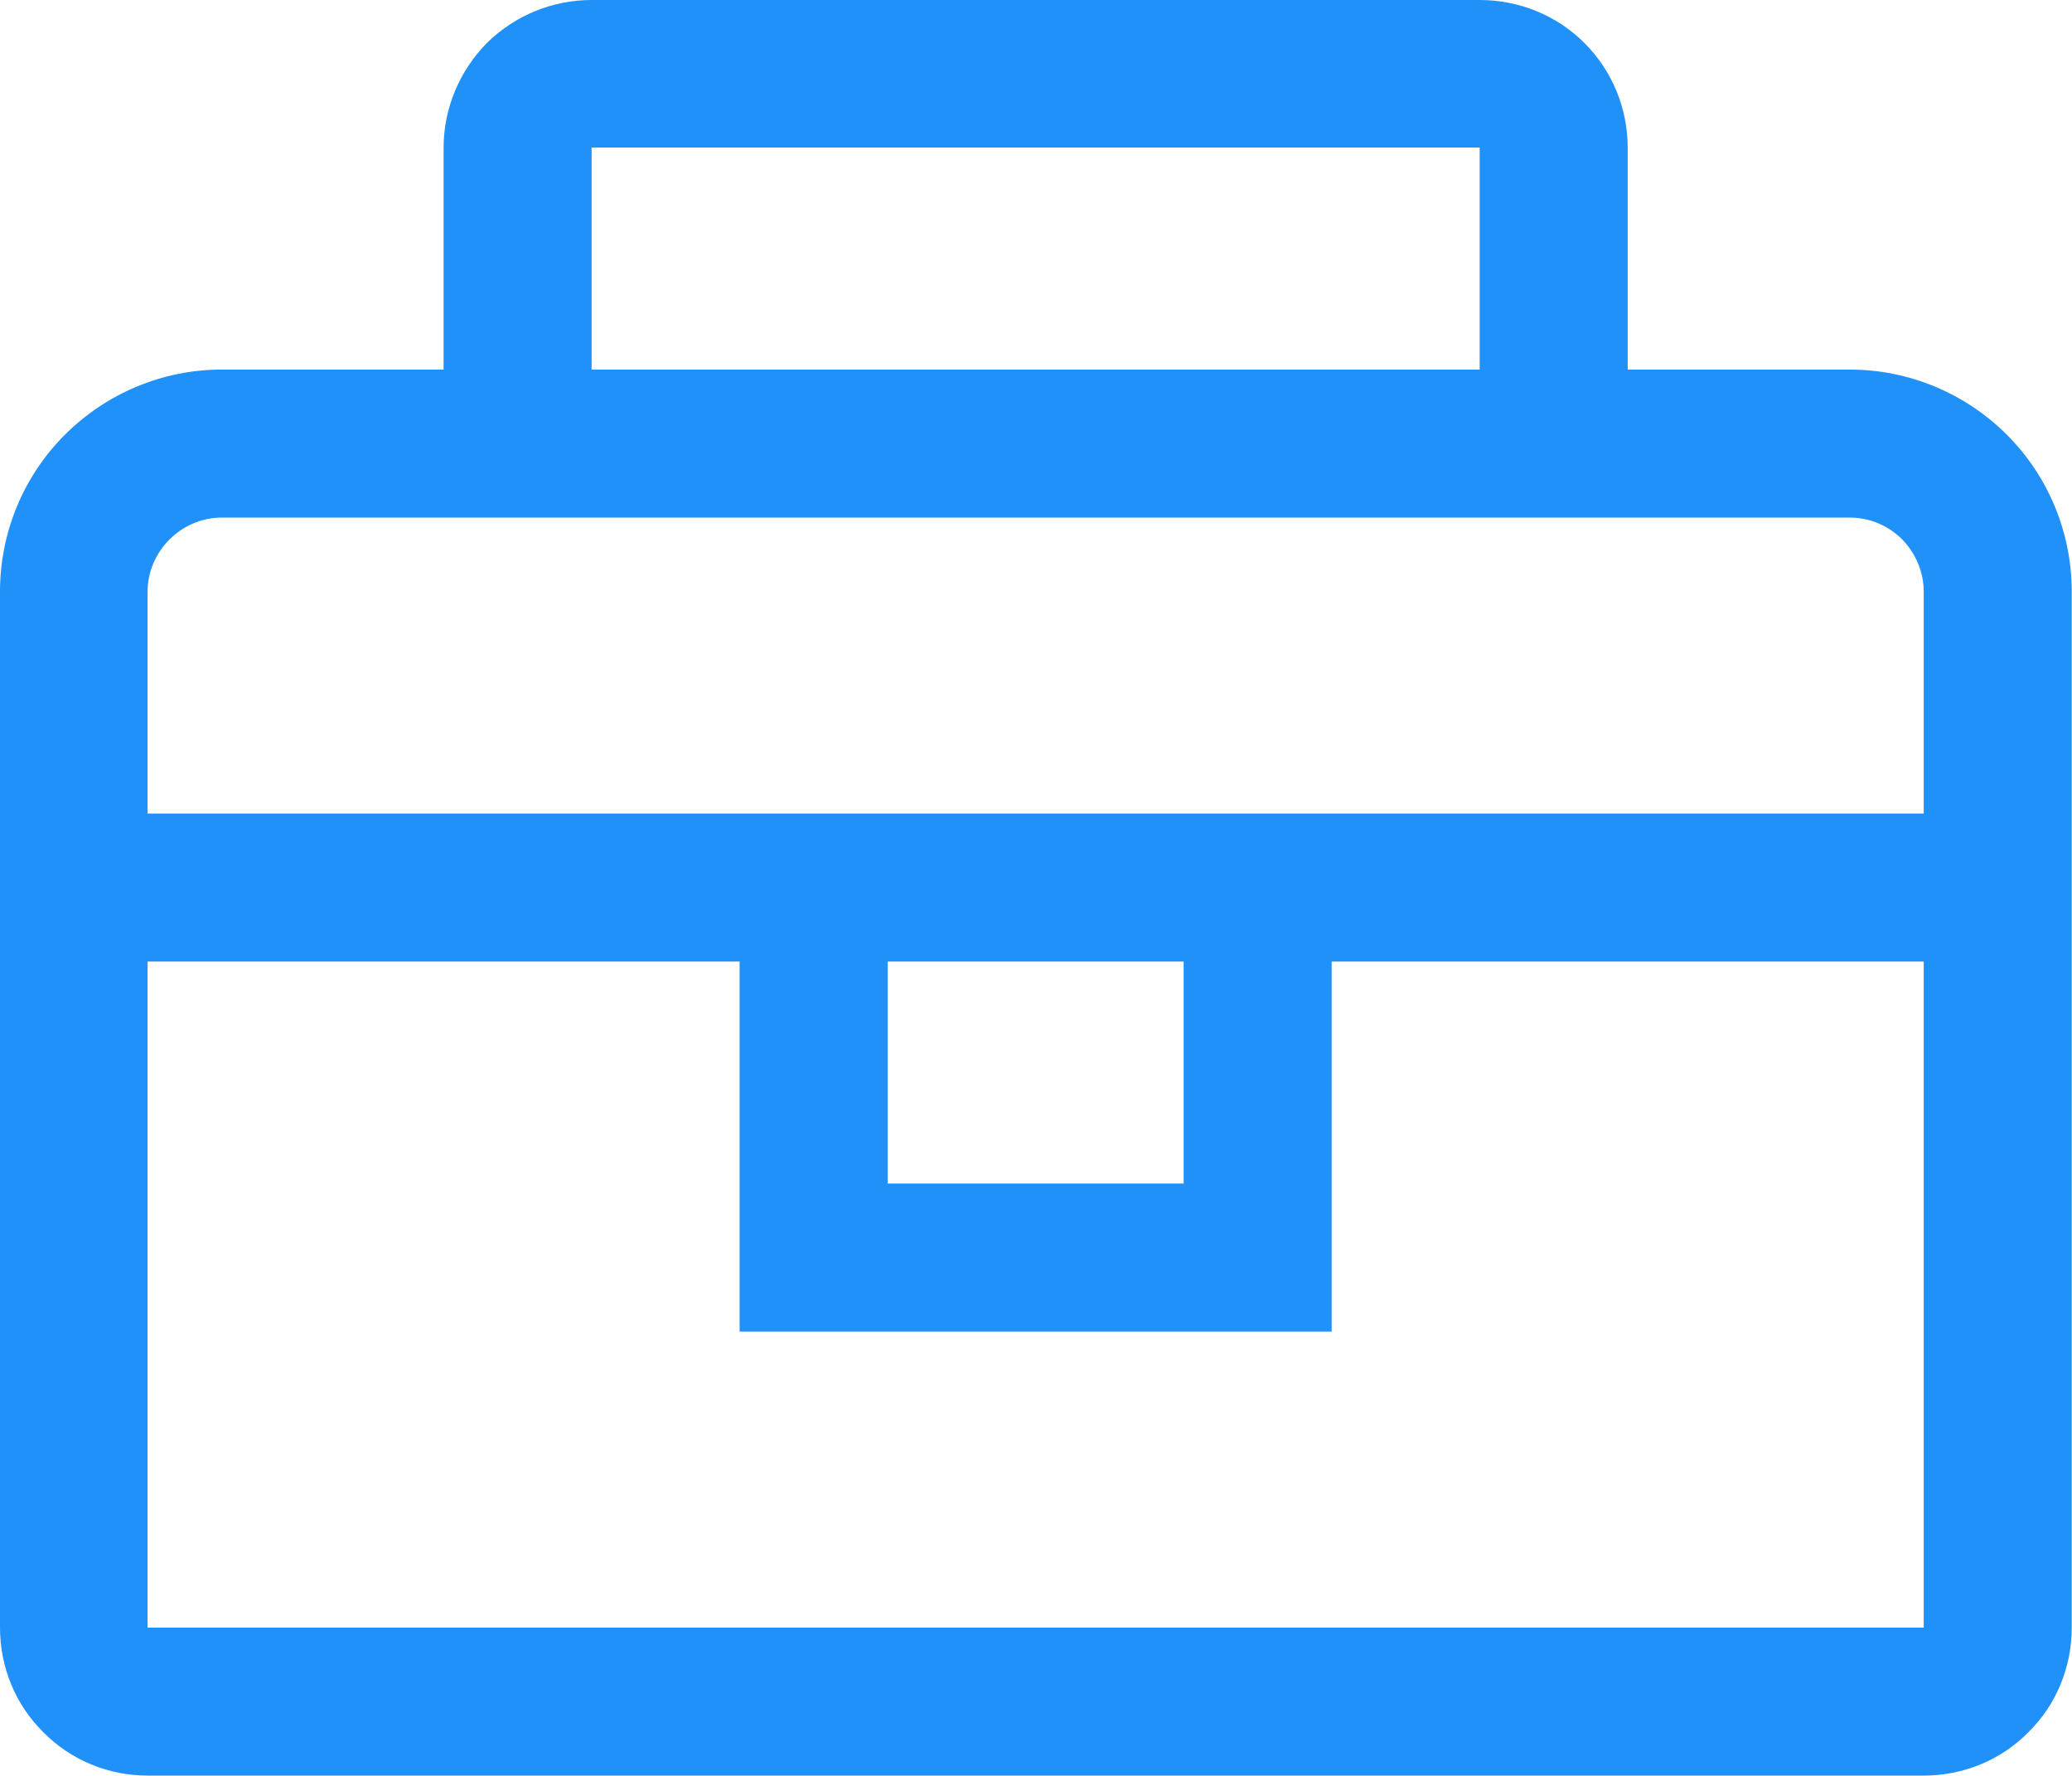 <svg width="47.316" height="40.557" viewBox="0 0 47.316 40.557" fill="none" xmlns="http://www.w3.org/2000/svg" xmlns:xlink="http://www.w3.org/1999/xlink">
	<desc>
			Created with Pixso.
	</desc>
	<defs/>
	<path id="Vector" d="M42.24 8.44L37.17 8.44L37.17 3.37C37.17 2.48 36.82 1.62 36.18 0.98C35.55 0.35 34.69 0 33.79 0L13.51 0C12.62 0 11.76 0.35 11.12 0.98C10.49 1.62 10.13 2.48 10.13 3.37L10.13 8.44L5.06 8.44C3.72 8.44 2.43 8.98 1.48 9.93C0.53 10.88 0 12.17 0 13.51L0 37.17C0 38.07 0.35 38.93 0.99 39.56C1.62 40.2 2.48 40.55 3.37 40.55L43.93 40.55C44.83 40.55 45.69 40.2 46.32 39.56C46.96 38.93 47.31 38.07 47.31 37.17L47.31 13.51C47.31 12.17 46.78 10.88 45.83 9.93C44.88 8.98 43.59 8.44 42.24 8.44ZM13.51 3.37L33.79 3.37L33.79 8.44L13.51 8.44L13.51 3.37ZM43.93 37.17L3.37 37.17L3.37 21.96L16.89 21.96L16.89 30.41L30.41 30.41L30.41 21.96L43.93 21.96L43.93 37.17ZM20.27 21.96L27.03 21.96L27.03 27.03L20.27 27.03L20.27 21.96ZM3.37 18.58L3.37 13.51C3.37 13.07 3.55 12.64 3.87 12.32C4.19 12 4.62 11.82 5.06 11.82L42.24 11.82C42.69 11.82 43.12 12 43.44 12.32C43.75 12.64 43.93 13.07 43.93 13.51L43.93 18.58L3.37 18.58Z" fill="#2091F9" fill-opacity="1" fill-rule="nonzero"/>
</svg>

